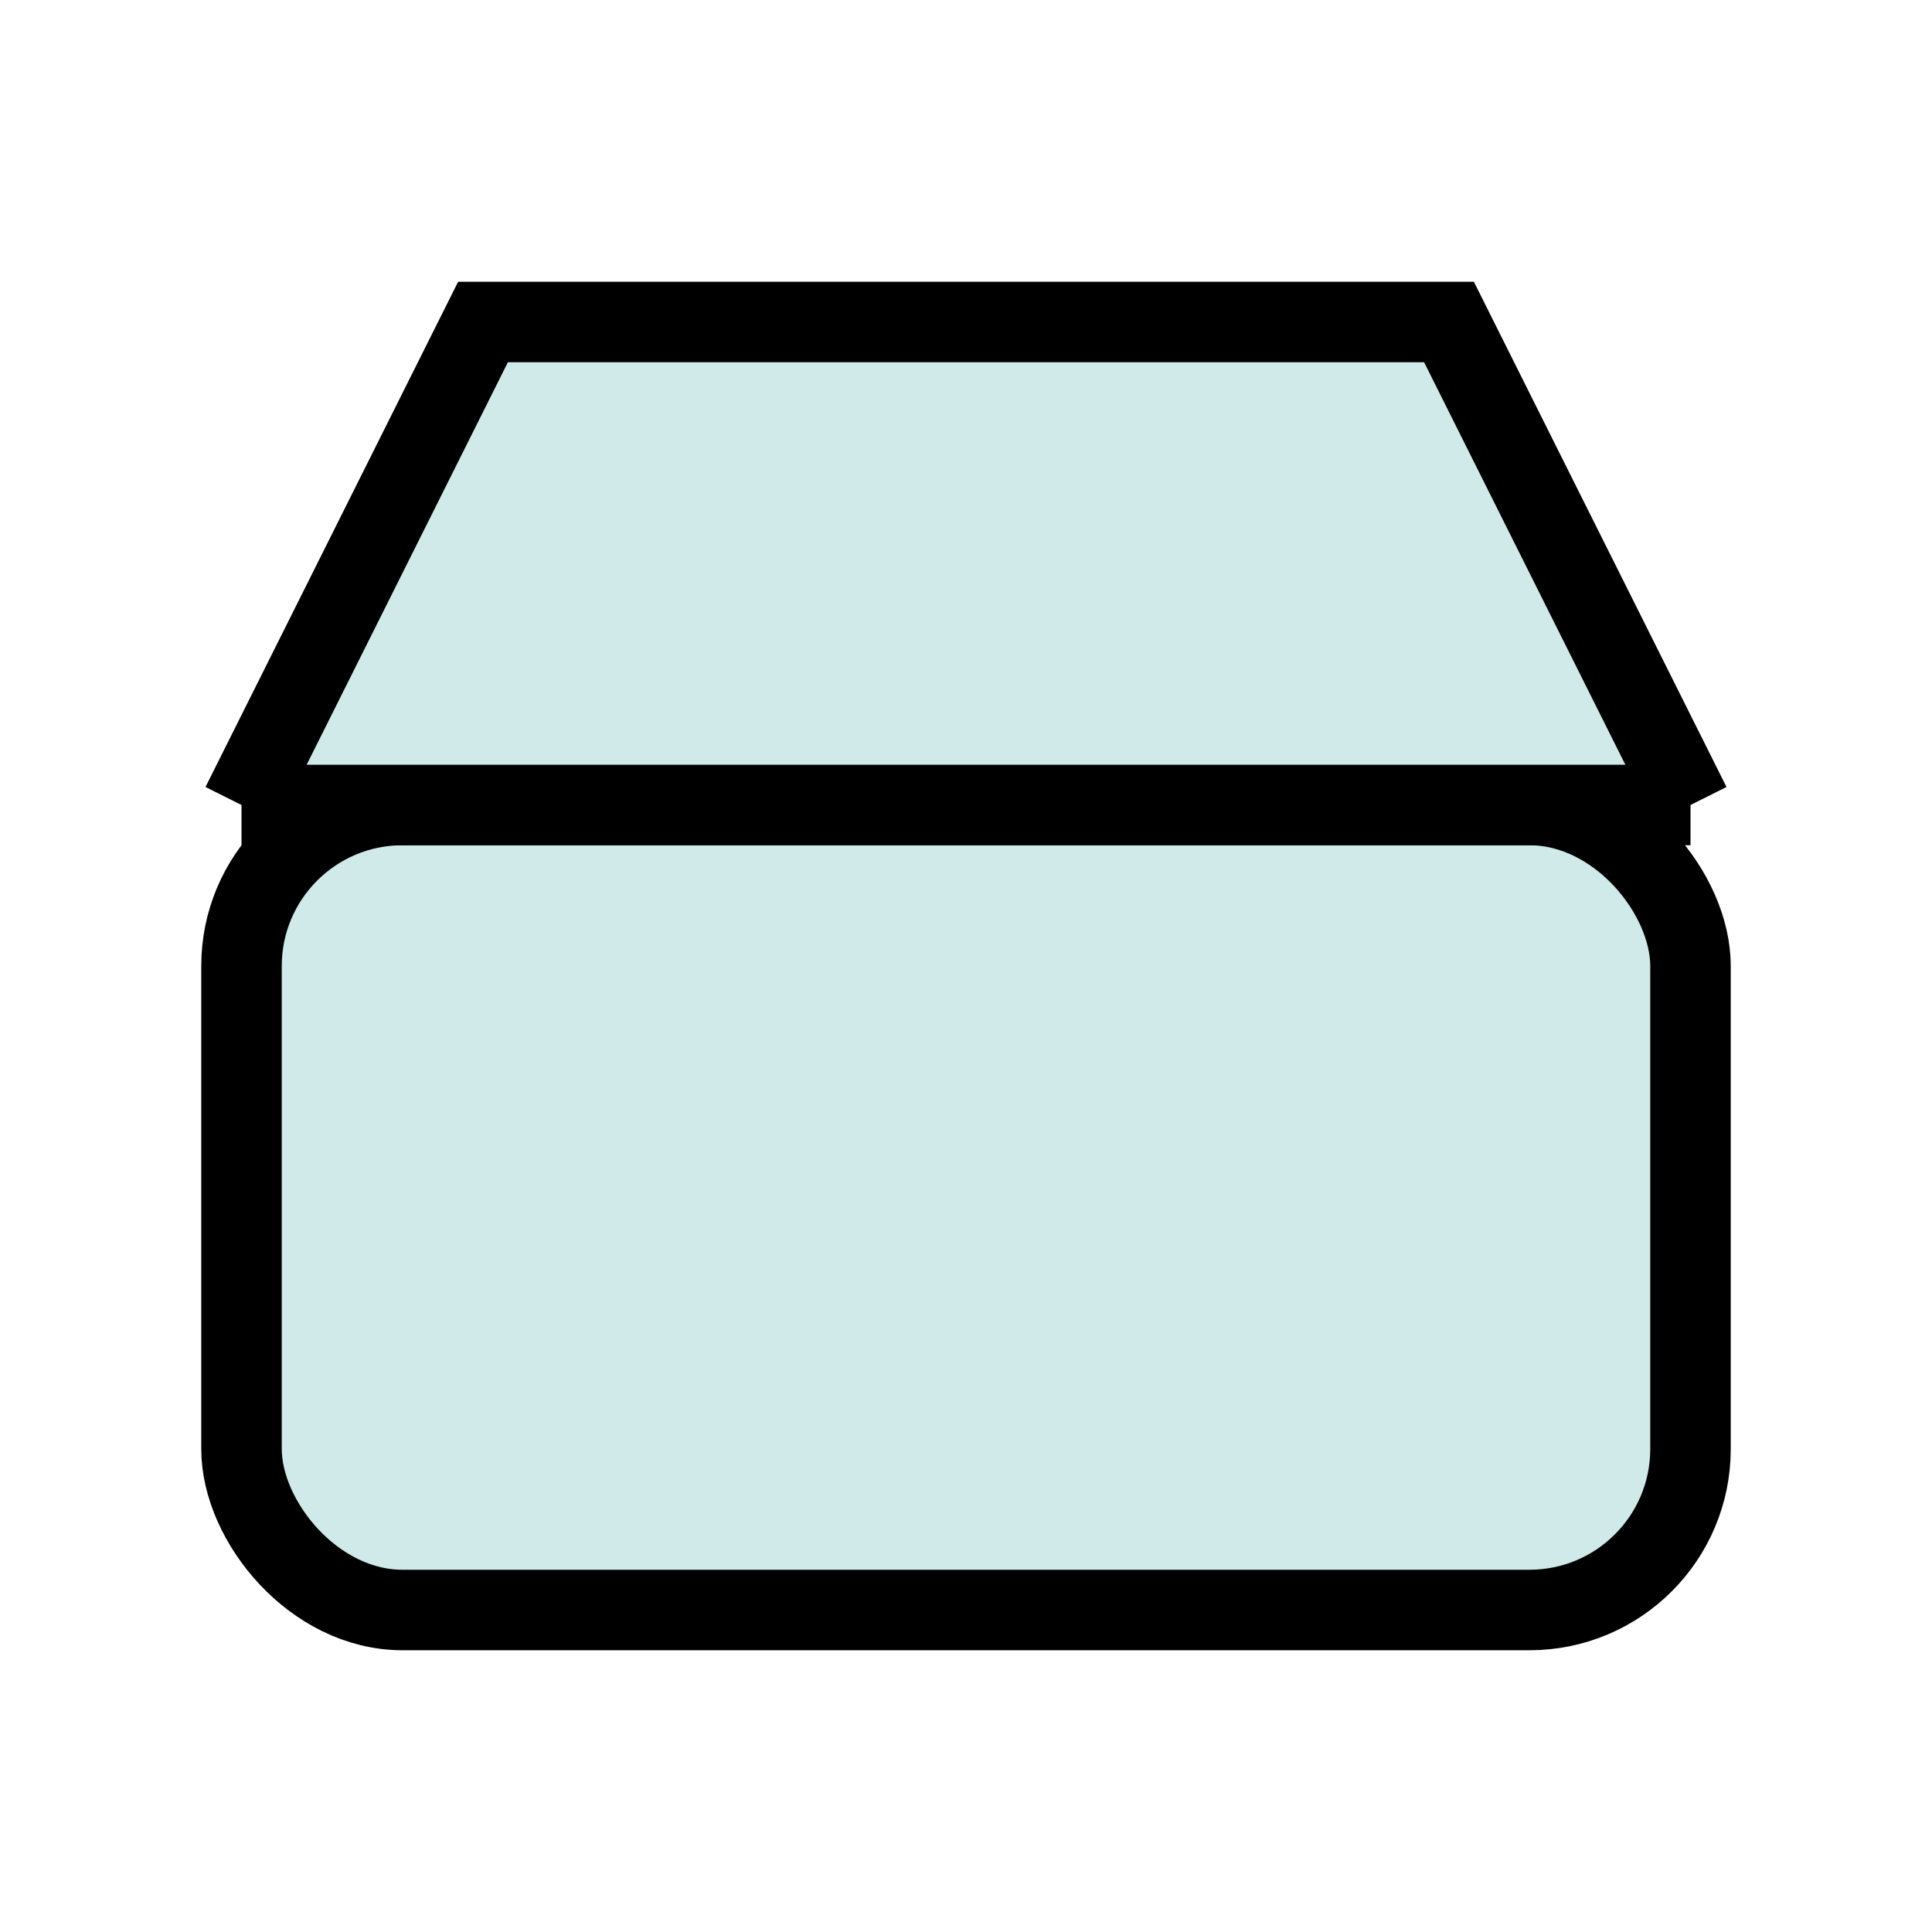 <svg width="64" height="64" viewBox="0 0 24 24" fill="none" stroke="#3B8183" strokeWidth="1.5" strokeLinecap="round" strokeLinejoin="round">
            <rect x="3" y="10" width="18" height="10" rx="2" fill="#CFEAE9" stroke="#000" />
            <path d="M3 10L6 4h12l3 6" stroke="#000" fill="#CFEAE9" />
            <line x1="3" y1="10" x2="21" y2="10" stroke="#000" />
          </svg>